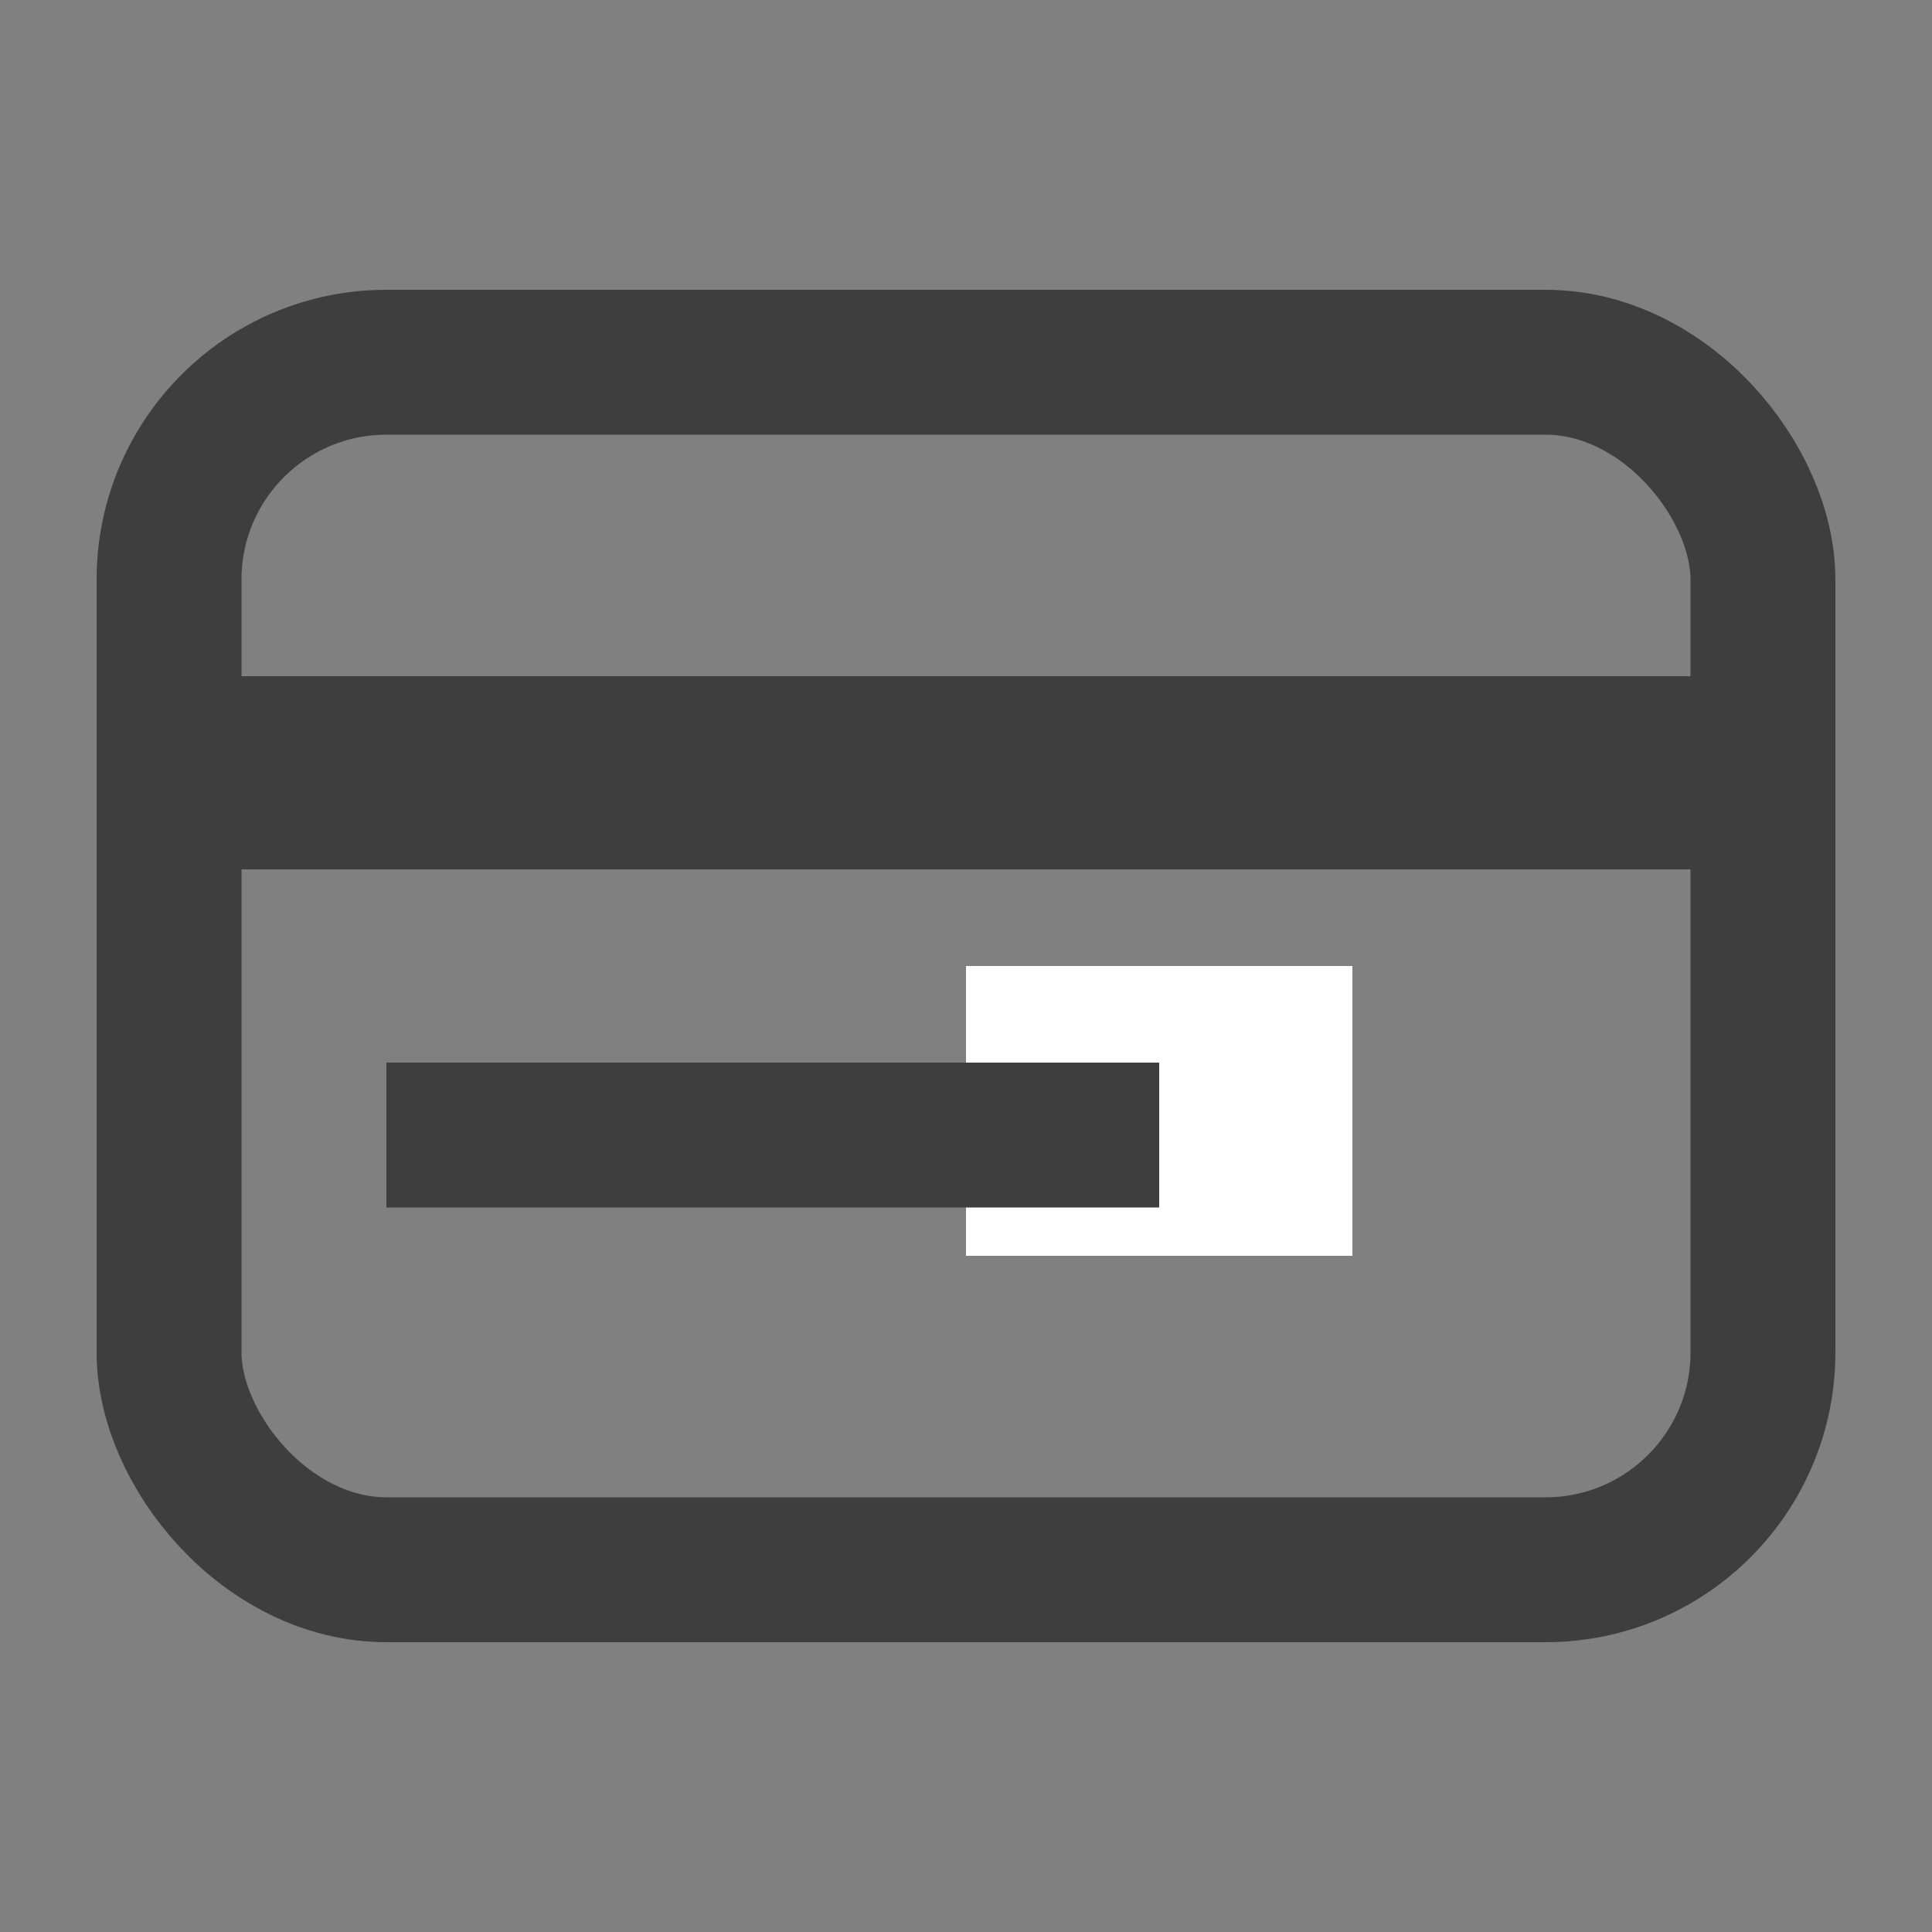 <svg width="20" height="20" viewBox="0 0 20 20" fill="none" xmlns="http://www.w3.org/2000/svg"><rect x="0" y="0" width="20" height="20" fill="#808080" stroke="none"/><path fill="#fff" d="M10 10h4v3h-4z"/><rect x="1.75" y="3.75" width="16.5" height="12.5" rx="2.25" stroke="#3E3E3E" stroke-width="1.5"/><path fill="#3E3E3E" d="M1 7h18v2H1zm3 4h8v1.5H4z"/></svg>